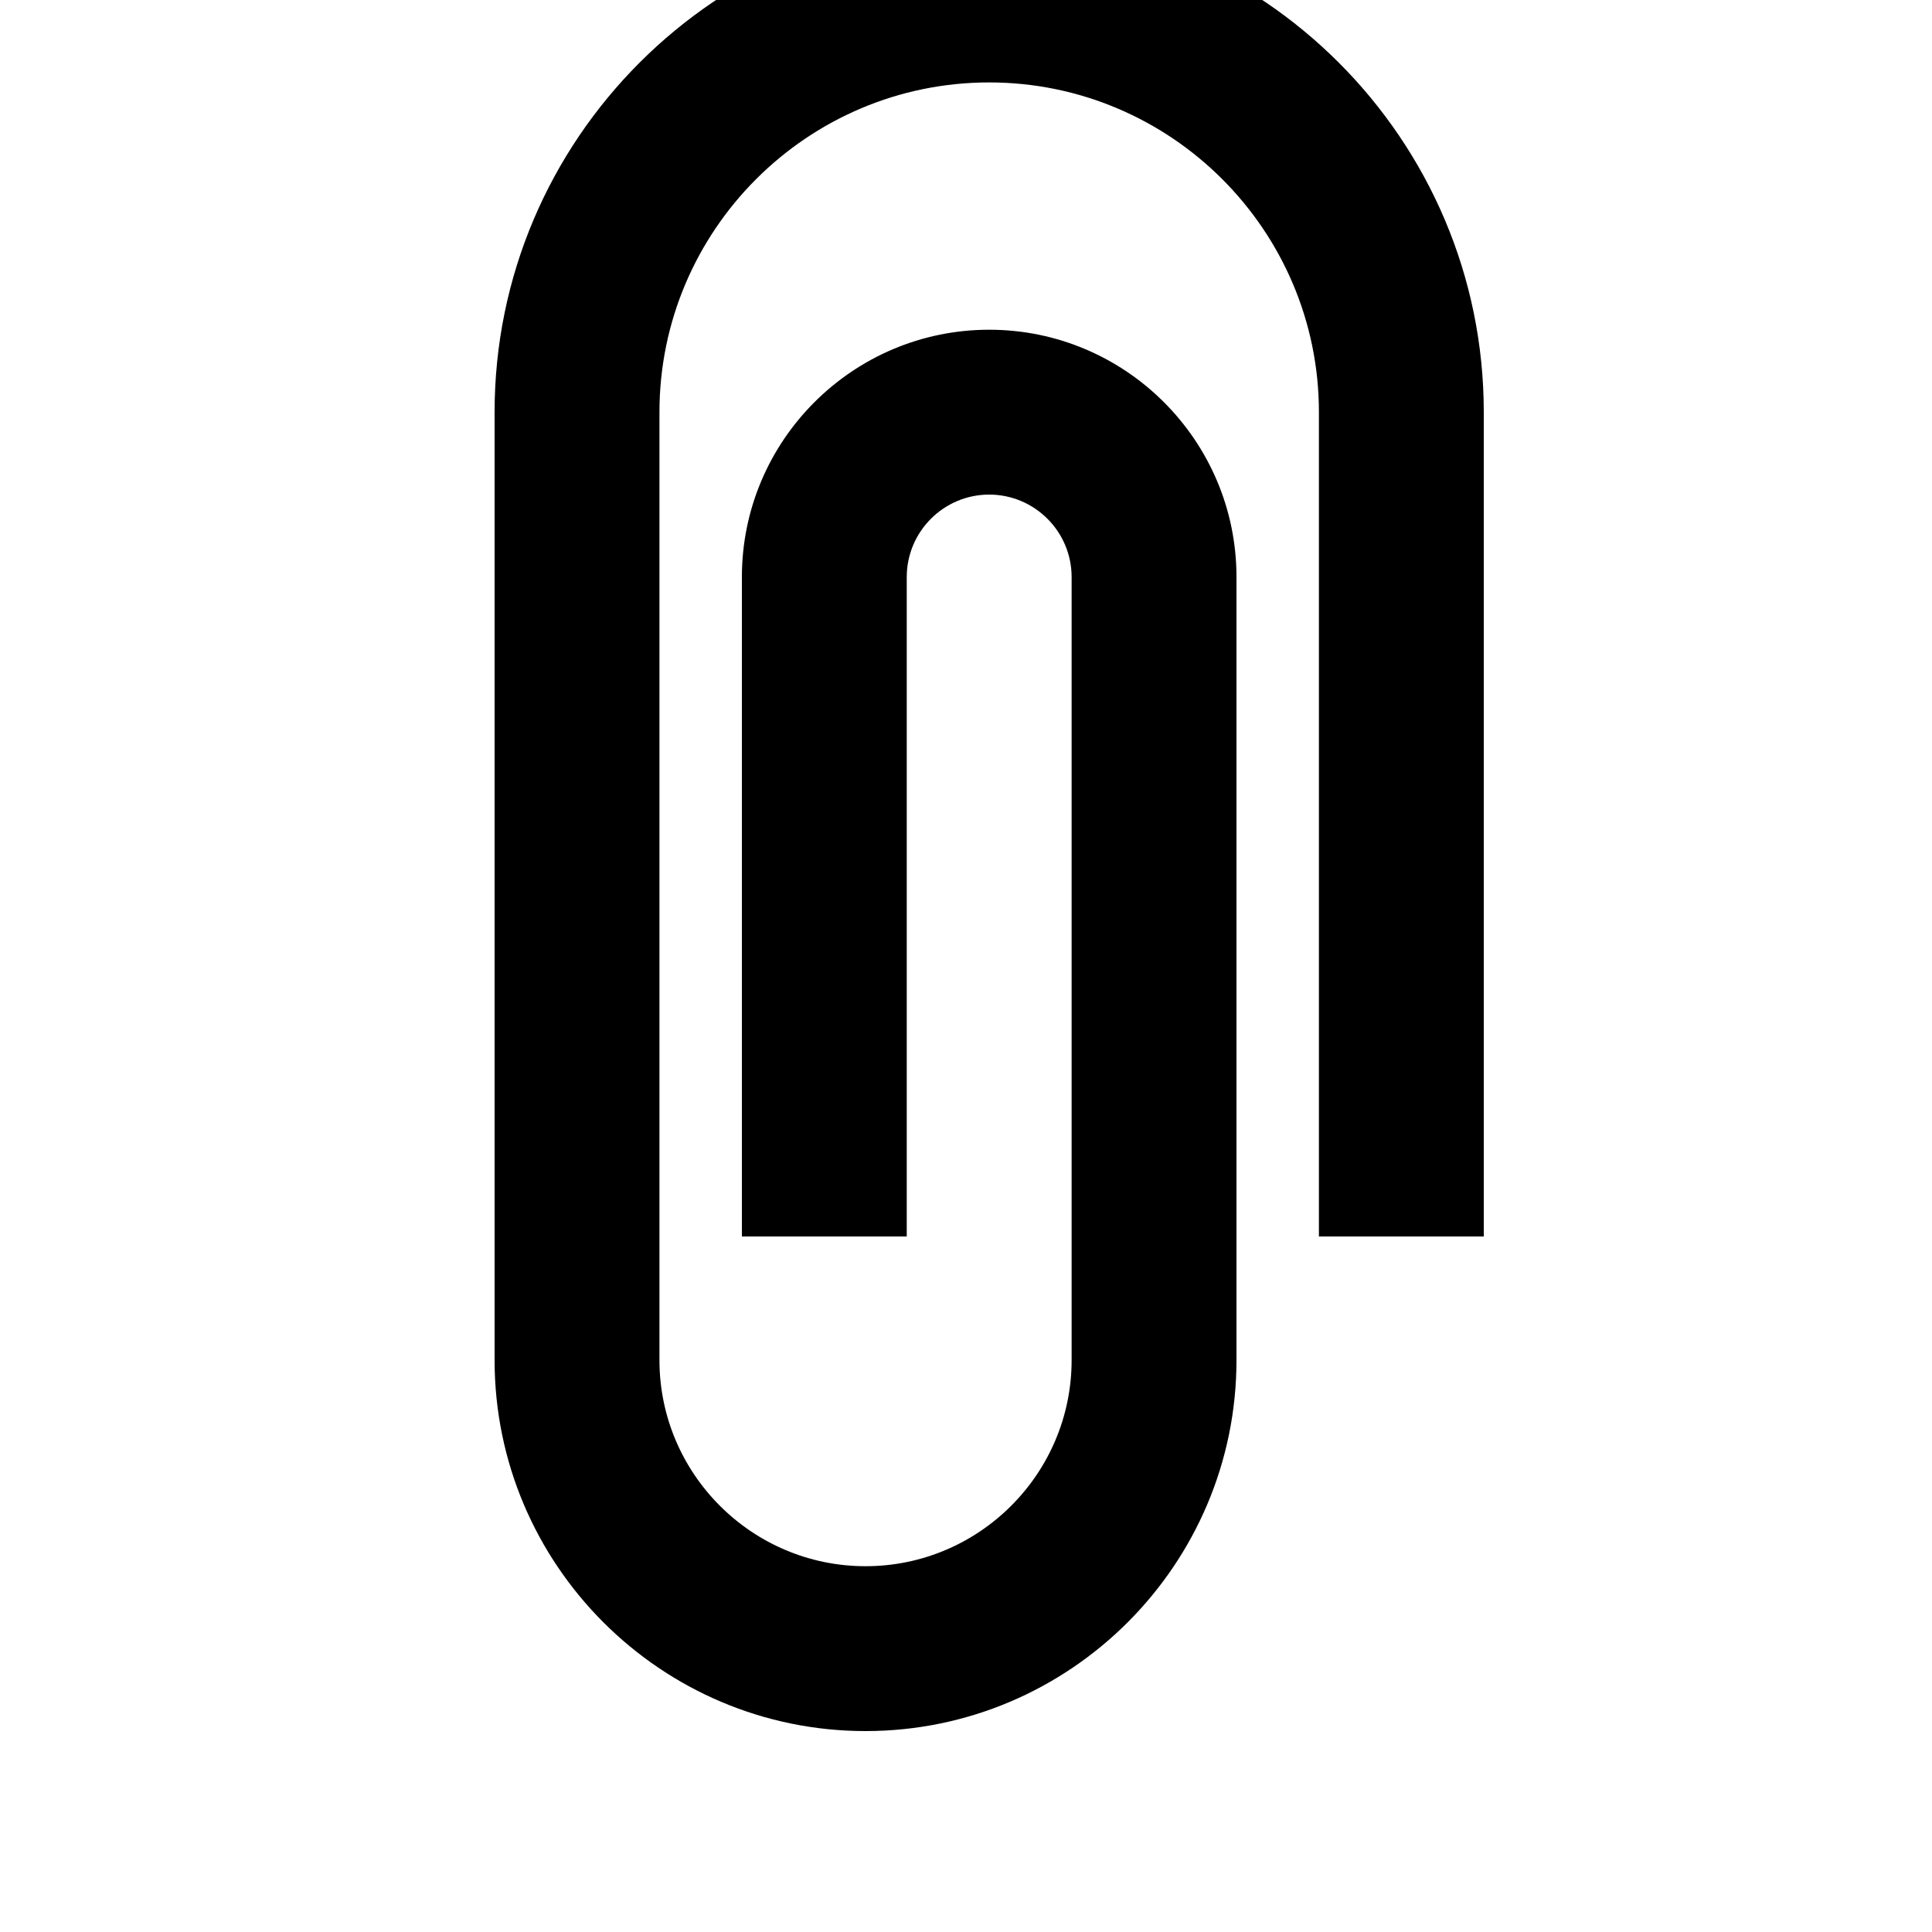 <svg width="24" height="24" viewBox="0 0 1000 1000">
  <path d="M682.667 640v-426.667c0-94.101-76.565-170.667-170.667-170.667s-170.667 76.565-170.667 170.667v490.667c0 58.816 47.851 106.667 106.667 106.667s106.667-47.851 106.667-106.667v-405.333c0-23.531-19.157-42.667-42.667-42.667s-42.667 19.136-42.667 42.667v341.333h-85.333v-341.333c0-70.592 57.408-128 128-128s128 57.408 128 128v405.333c0 105.856-86.123 192-192 192s-192-86.144-192-192v-490.667c0-141.163 114.837-256 256-256s256 114.859 256 256v426.667h-85.333z" />
</svg>